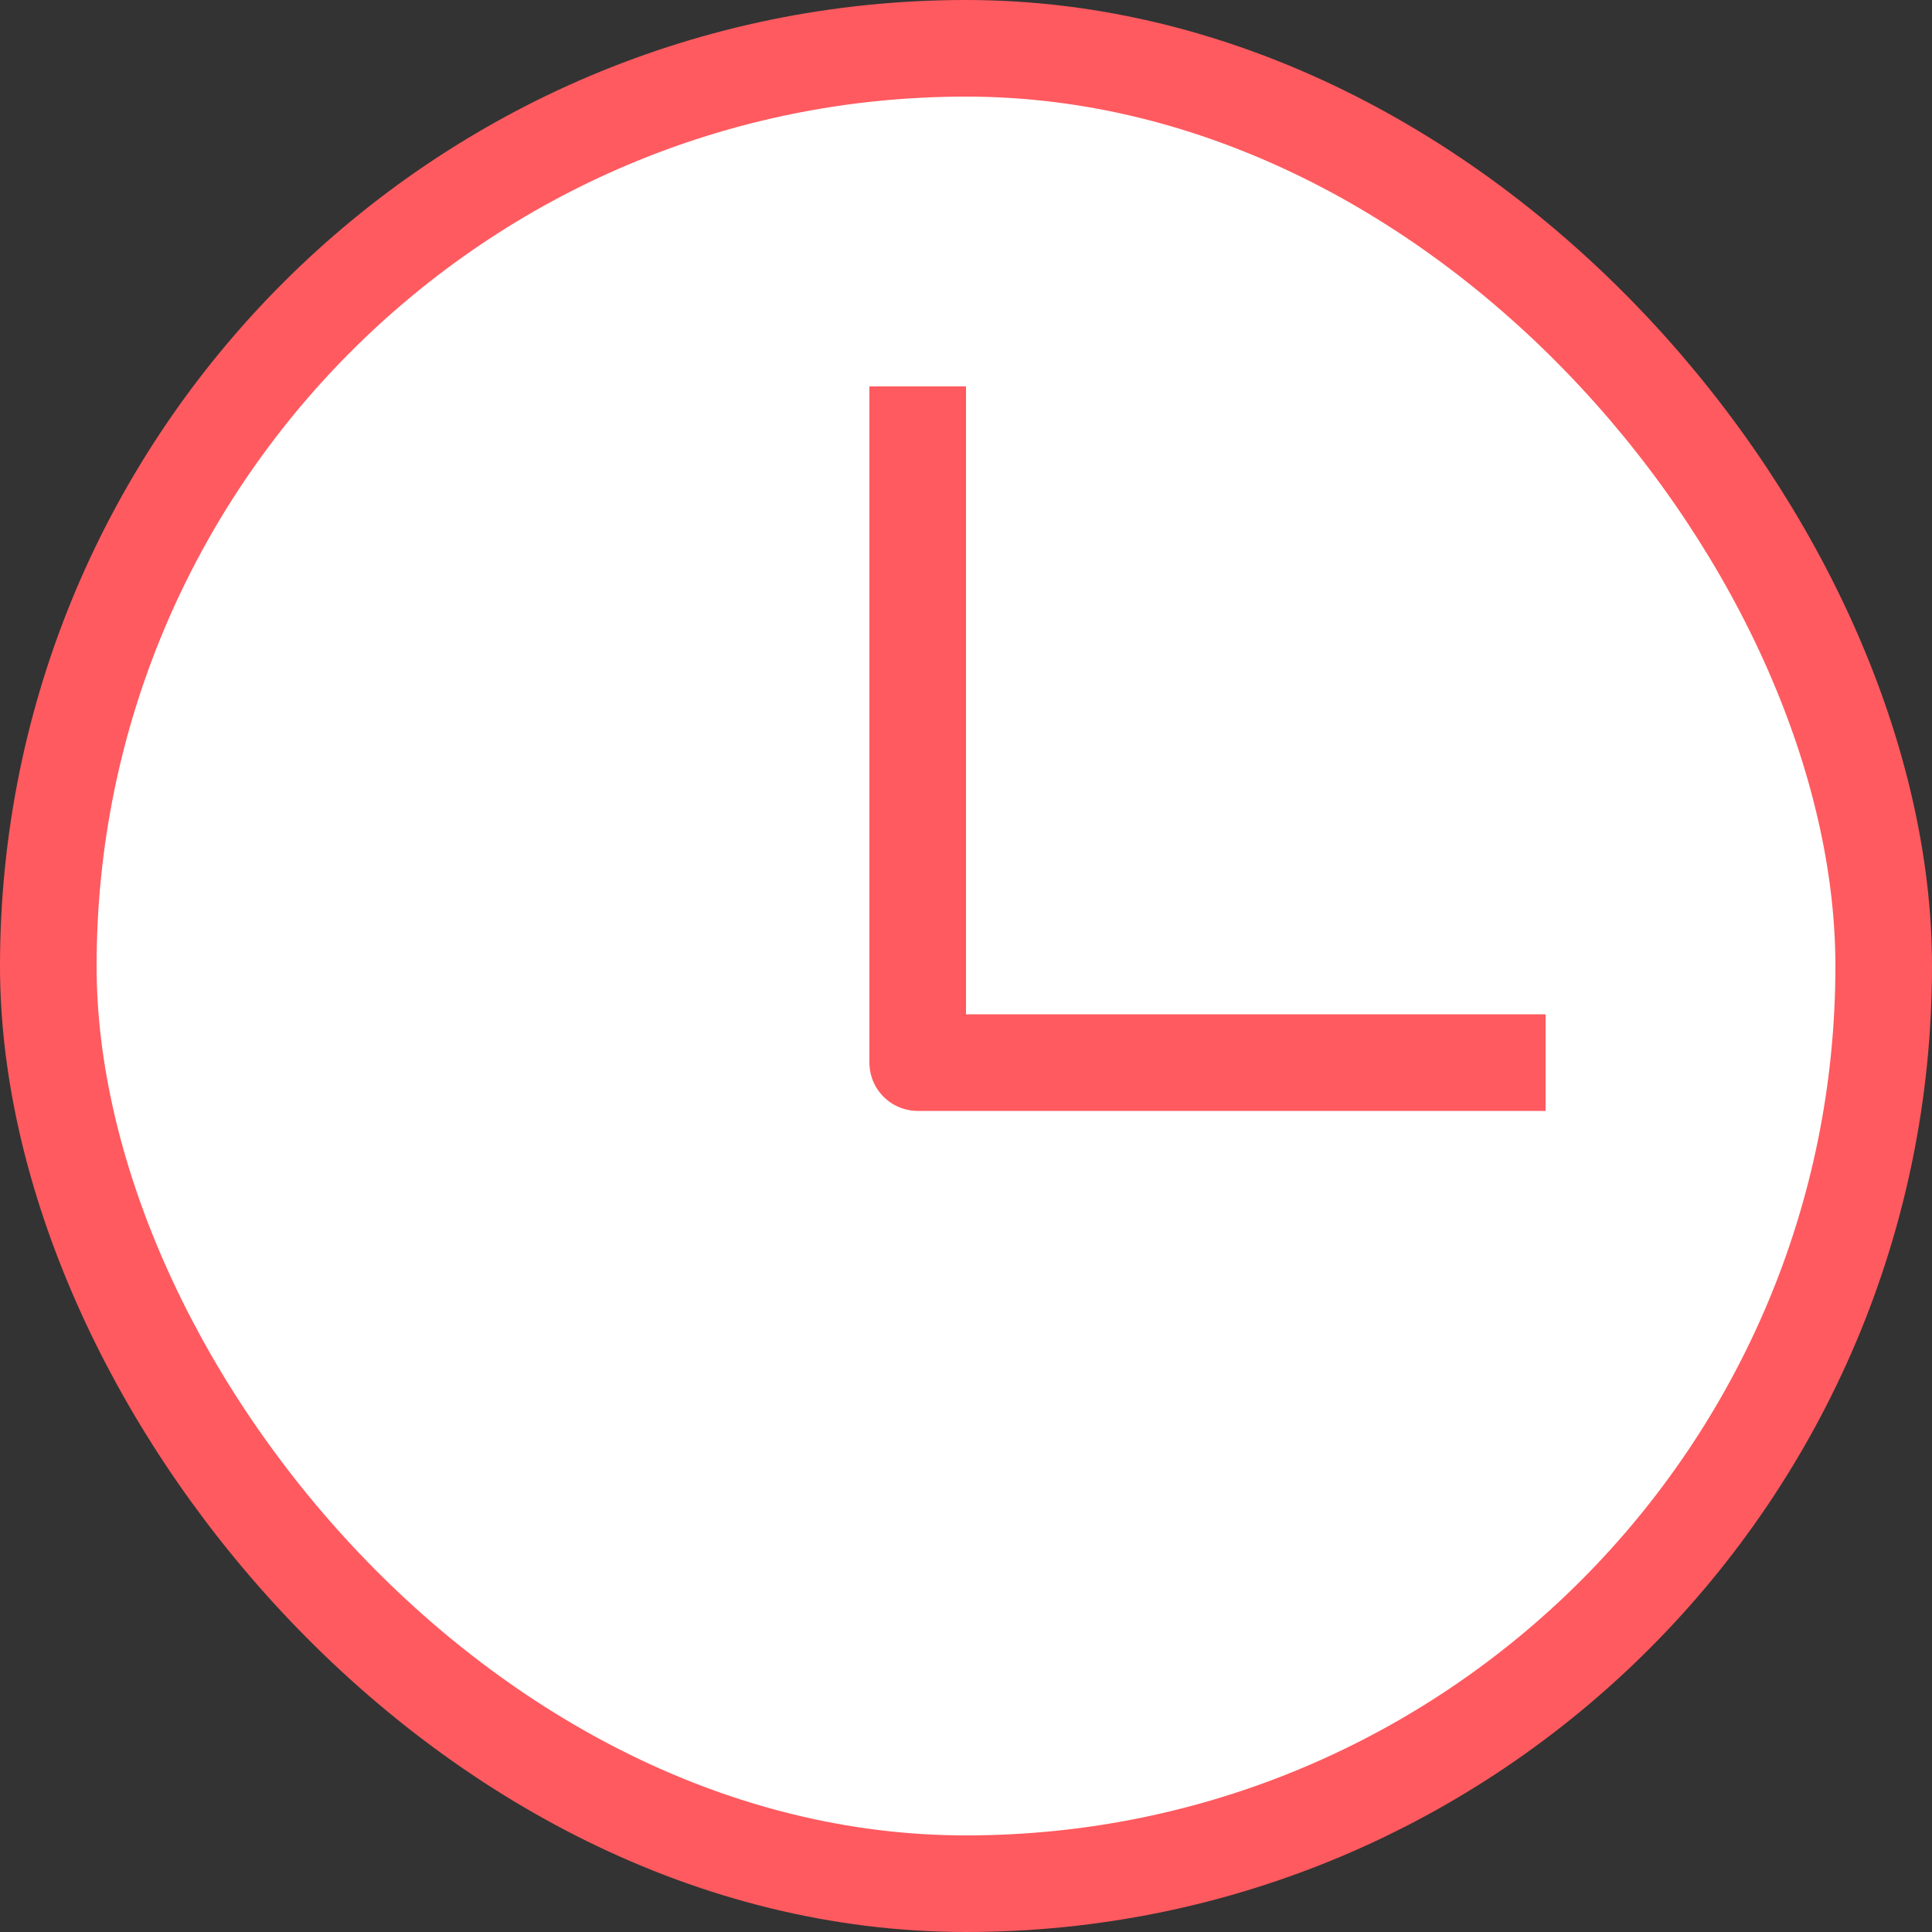 <svg xmlns="http://www.w3.org/2000/svg" fill="none" viewBox="0 0 20 20"><rect x="0" y="0" width="20" height="20" fill="#333333" stroke="none"/><rect width="19" height="19" x=".5" y=".5" fill="#fff" rx="9.5"/><g clip-path="url(#a)"><path stroke="#FF5A5F" stroke-linecap="round" stroke-linejoin="round" d="M9.5 4v7H16"/></g><rect width="19" height="19" x=".5" y=".5" stroke="#FF5A5F" rx="9.5"/><defs><clipPath id="a"><path fill="#fff" d="M0 0h12v12H0z" transform="translate(4 4)"/></clipPath></defs></svg>
